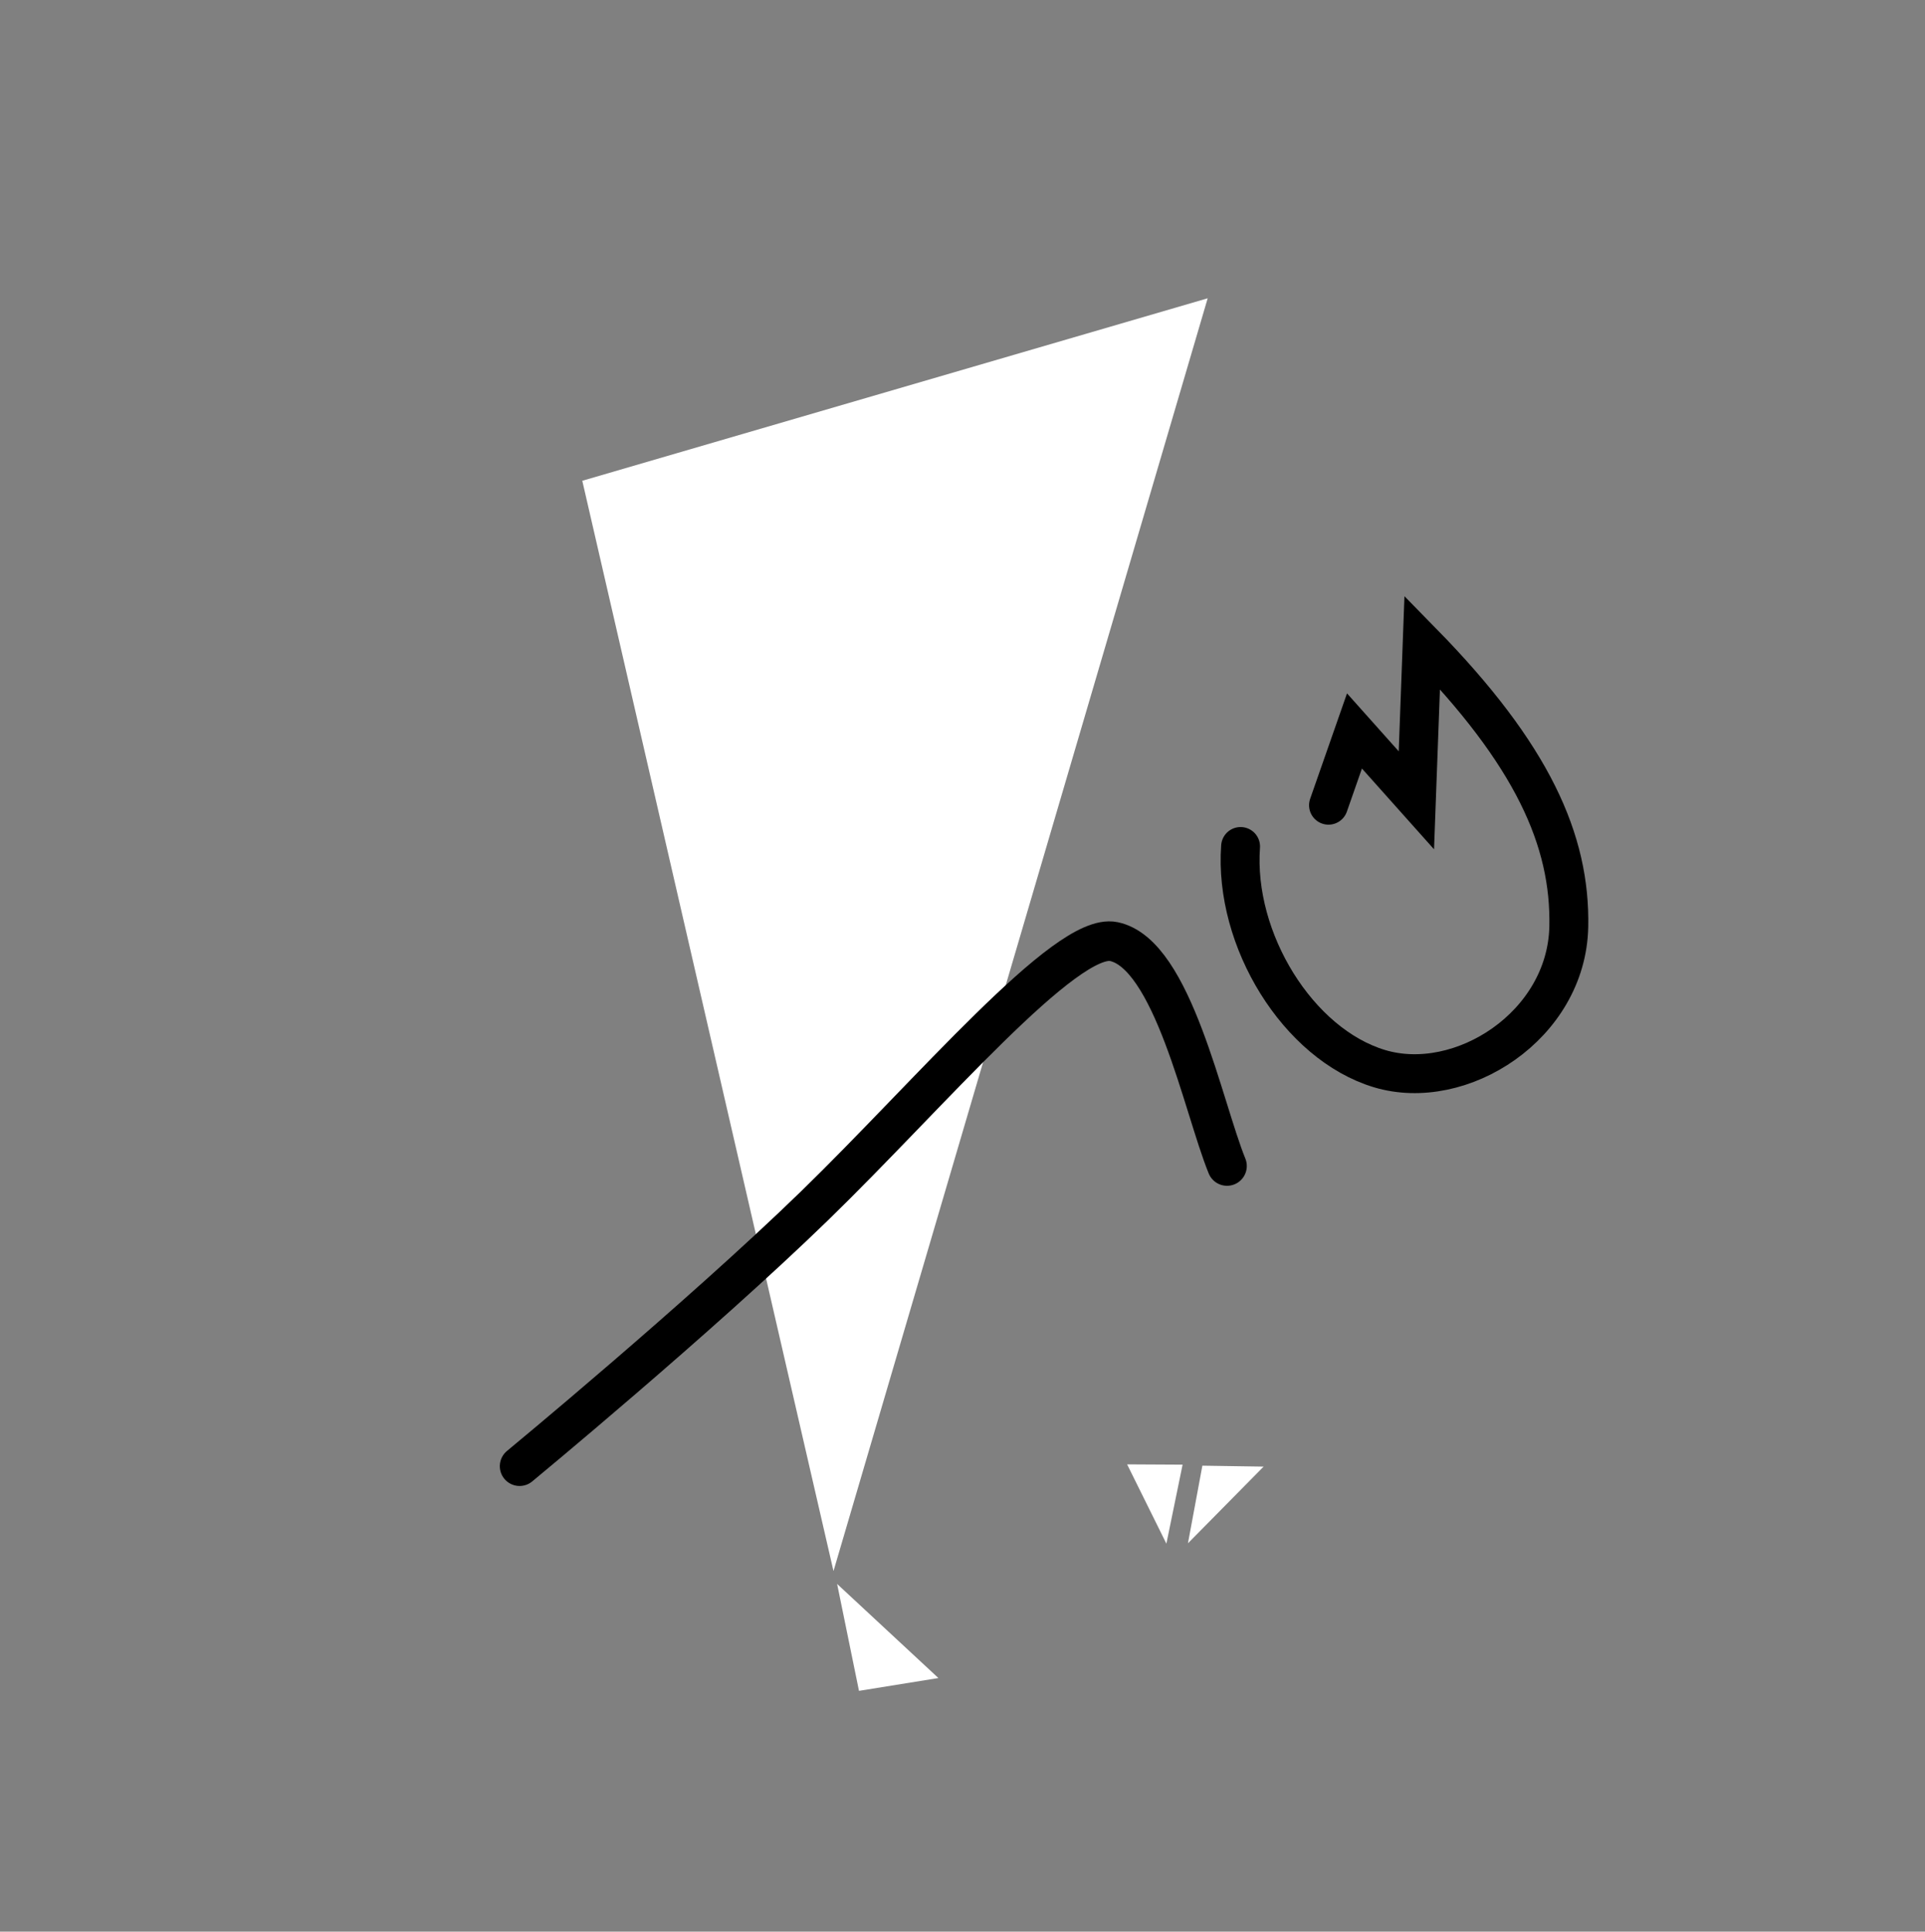 <?xml version="1.0" encoding="UTF-8" standalone="no"?>
<svg
   xmlns:dc="http://purl.org/dc/elements/1.1/"
   xmlns:cc="http://creativecommons.org/ns#"
   xmlns:rdf="http://www.w3.org/1999/02/22-rdf-syntax-ns#"
   xmlns:svg="http://www.w3.org/2000/svg"
   xmlns="http://www.w3.org/2000/svg"
   xmlns:sodipodi="http://sodipodi.sourceforge.net/DTD/sodipodi-0.dtd"
   xmlns:inkscape="http://www.inkscape.org/namespaces/inkscape"
   version="1.1"
   id="svg2"
   width="292"
   height="293"
   viewBox="0 0 292 293"
   sodipodi:docname="oma-bg.svg"
   inkscape:version="1.0 (4035a4fb49, 2020-05-01)">
  <rect x="0" y="0" width="292" height="293" fill="#808080" stroke="none"/>
  <defs
     id="defs6" />
  <sodipodi:namedview
     inkscape:document-rotation="0"
     pagecolor="#ffffff"
     bordercolor="#666666"
     borderopacity="1"
     objecttolerance="10"
     gridtolerance="10"
     guidetolerance="10"
     inkscape:pageopacity="0"
     inkscape:pageshadow="2"
     inkscape:window-width="1366"
     inkscape:window-height="705"
     id="namedview4"
     showgrid="false"
     inkscape:zoom="2.465079"
     inkscape:cx="144.84586"
     inkscape:cy="163.51245"
     inkscape:window-x="0"
     inkscape:window-y="0"
     inkscape:window-maximized="1"
     inkscape:current-layer="g10" />
  <g
     inkscape:groupmode="layer"
     inkscape:label="Image"
     id="g10">
    <path
       style="fill:#ffffff;stroke:none;stroke-width:1px;stroke-linecap:butt;stroke-linejoin:miter;stroke-opacity:1;fill-opacity:1"
       d="M 88.326,72.925 183.192,45.245 126.431,238.305 Z"
       id="path841" />
    <path
       style="fill:#ffffff;stroke:none;stroke-width:1px;stroke-linecap:butt;stroke-linejoin:miter;stroke-opacity:1;fill-opacity:1"
       d="m 126.981,240.256 3.318,16.218 12.046,-1.944 z"
       id="path843" />
    <path
       style="fill:#ffffff;stroke:none;stroke-width:1px;stroke-linecap:butt;stroke-linejoin:miter;stroke-opacity:1;fill-opacity:1"
       d="m 170.972,222.119 5.955,12.027 2.458,-11.982 z"
       id="path845" />
    <path
       style="fill:#ffffff;stroke:none;stroke-width:1px;stroke-linecap:butt;stroke-linejoin:miter;stroke-opacity:1;fill-opacity:1"
       d="m 182.386,222.318 -2.188,11.774 11.477,-11.633 z"
       id="path847" />
    <path
       style="fill:none;stroke:#000000;stroke-width:6;stroke-linecap:round;stroke-linejoin:miter;stroke-miterlimit:4;stroke-dasharray:none;stroke-opacity:1;fill-opacity:1"
       d="m 78.816,222.397 c 0,0 27.154,-22.414 44.698,-39.455 17.544,-17.041 38.179,-41.615 45.423,-40.122 8.964,1.848 13.519,25.005 17.188,34.044"
       id="path837"
       sodipodi:nodetypes="cssc" />
    <path
       style="fill:none;stroke:#000000;stroke-width:5.9;stroke-linecap:round;stroke-linejoin:miter;stroke-miterlimit:4;stroke-dasharray:none;stroke-opacity:1;fill-opacity:1"
       d="m 188.181,128.398 c -1.028,14.156 8.712,29.972 21.063,33.694 12.351,3.722 28.412,-6.537 28.723,-21.527 0.271,-13.095 -5.501,-26.089 -22.234,-43.164 l -0.885,23.992 -9.39,-10.52 -3.939,11.265"
       id="path839"
       sodipodi:nodetypes="csscccc" />
  </g>
</svg>
